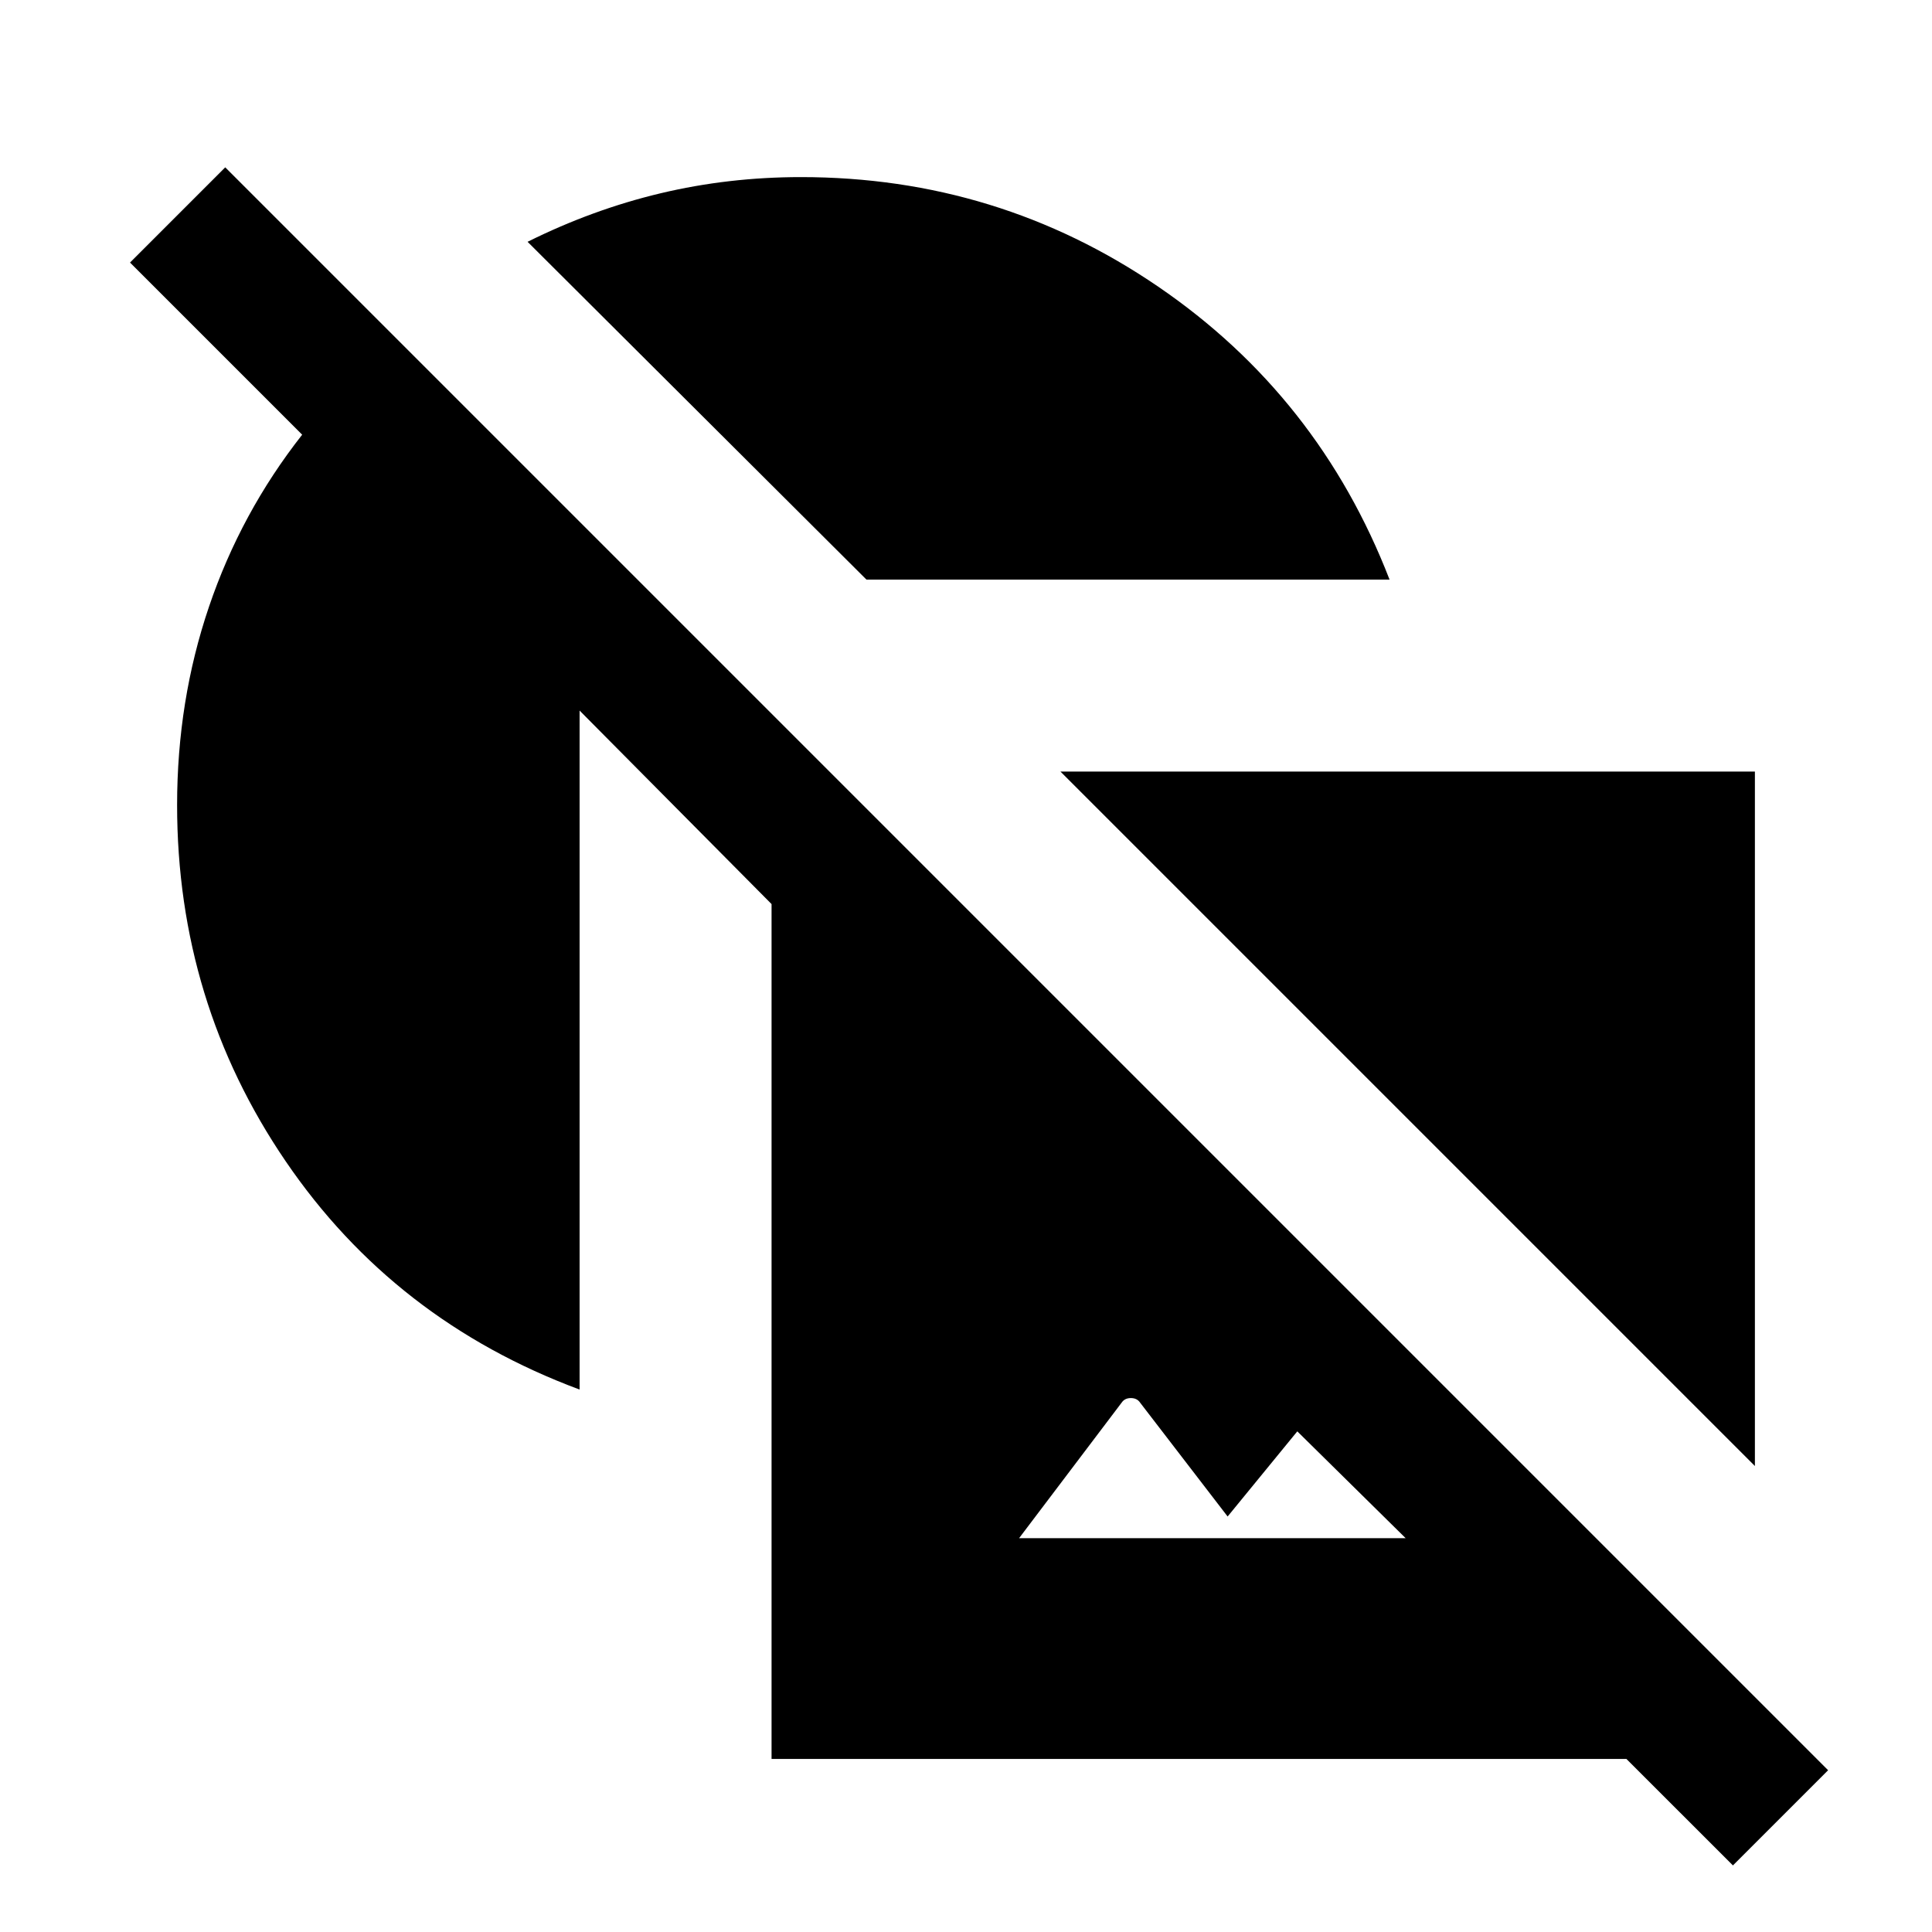 <svg xmlns="http://www.w3.org/2000/svg" height="24" viewBox="0 -960 960 960" width="24"><path d="M288-269.54q-92.08-34.23-146.04-113.42Q88-462.15 88-560q0-51.85 15.85-98.54 15.84-46.69 46.3-85.46l-85.54-85.54 47.31-47.31L908.38-80.38l-47.3 47.3L808.15-86H383.38v-424.77L288-606.92v337.38ZM398-872q97.85 0 177.54 54.46T690.46-672H430.54L262.15-839.85q32.31-16.07 66.08-24.11Q362-872 398-872Zm128.92 295.38H872v345.08L526.92-576.62Zm171.54 380.93-53.84-53.08L610-206.46 566.54-263q-1.54-2.31-4.62-2.31-3.07 0-4.61 2.31l-50.93 67.31h192.08Z"/></svg>